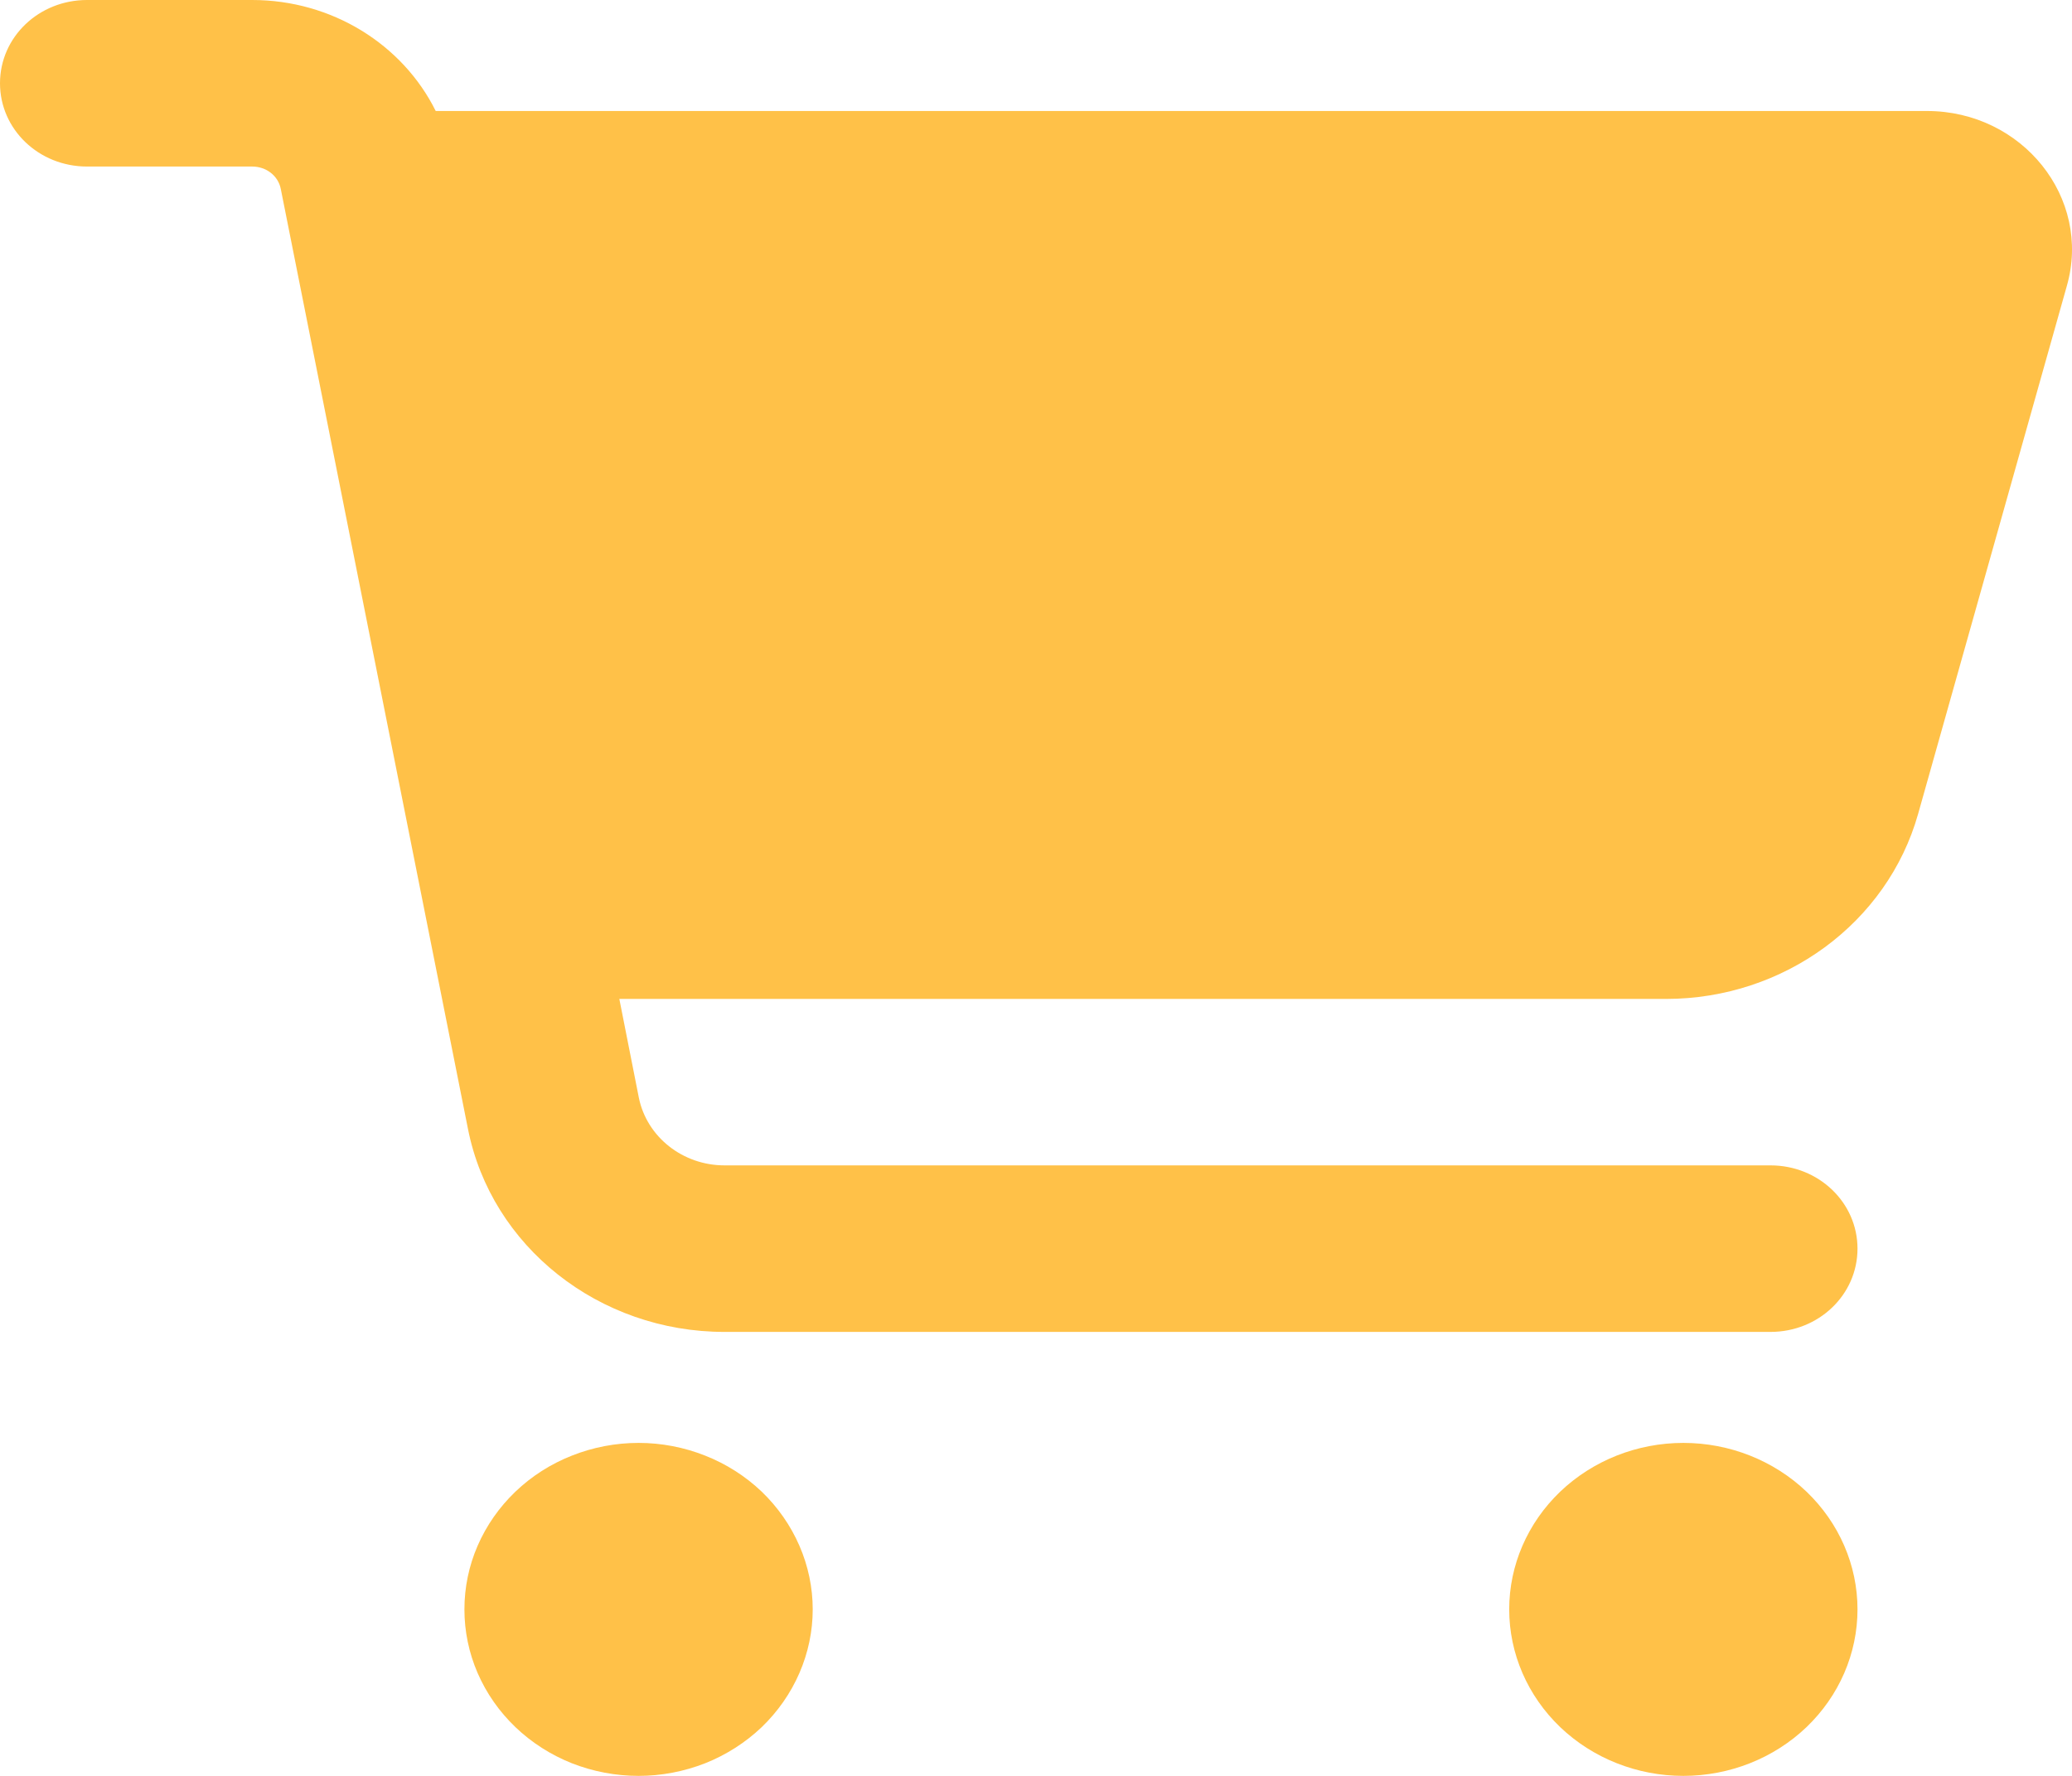 <svg width="21" height="18" viewBox="0 0 21 18" fill="none" xmlns="http://www.w3.org/2000/svg">
<path d="M0 0.844C0 0.376 0.393 0 0.882 0H2.556C3.364 0 4.081 0.45 4.416 1.125H19.529C20.496 1.125 21.202 2.004 20.948 2.897L19.44 8.251C19.128 9.355 18.08 10.125 16.885 10.125H6.277L6.475 11.127C6.556 11.524 6.92 11.812 7.343 11.812H17.944C18.433 11.812 18.826 12.189 18.826 12.656C18.826 13.124 18.433 13.5 17.944 13.5H7.343C6.071 13.5 4.979 12.635 4.743 11.443L2.846 1.916C2.82 1.782 2.699 1.688 2.556 1.688H0.882C0.393 1.688 0 1.311 0 0.844ZM4.707 16.312C4.707 16.091 4.752 15.871 4.841 15.667C4.93 15.462 5.06 15.276 5.224 15.119C5.387 14.963 5.582 14.838 5.796 14.754C6.01 14.669 6.24 14.625 6.472 14.625C6.703 14.625 6.933 14.669 7.147 14.754C7.361 14.838 7.556 14.963 7.72 15.119C7.883 15.276 8.013 15.462 8.102 15.667C8.191 15.871 8.237 16.091 8.237 16.312C8.237 16.534 8.191 16.753 8.102 16.958C8.013 17.163 7.883 17.349 7.72 17.506C7.556 17.662 7.361 17.787 7.147 17.872C6.933 17.956 6.703 18 6.472 18C6.24 18 6.01 17.956 5.796 17.872C5.582 17.787 5.387 17.662 5.224 17.506C5.06 17.349 4.93 17.163 4.841 16.958C4.752 16.753 4.707 16.534 4.707 16.312ZM17.061 14.625C17.529 14.625 17.978 14.803 18.309 15.119C18.64 15.436 18.826 15.865 18.826 16.312C18.826 16.76 18.64 17.189 18.309 17.506C17.978 17.822 17.529 18 17.061 18C16.593 18 16.144 17.822 15.813 17.506C15.482 17.189 15.296 16.76 15.296 16.312C15.296 15.865 15.482 15.436 15.813 15.119C16.144 14.803 16.593 14.625 17.061 14.625Z" fill="#FFC148"/>
</svg>
